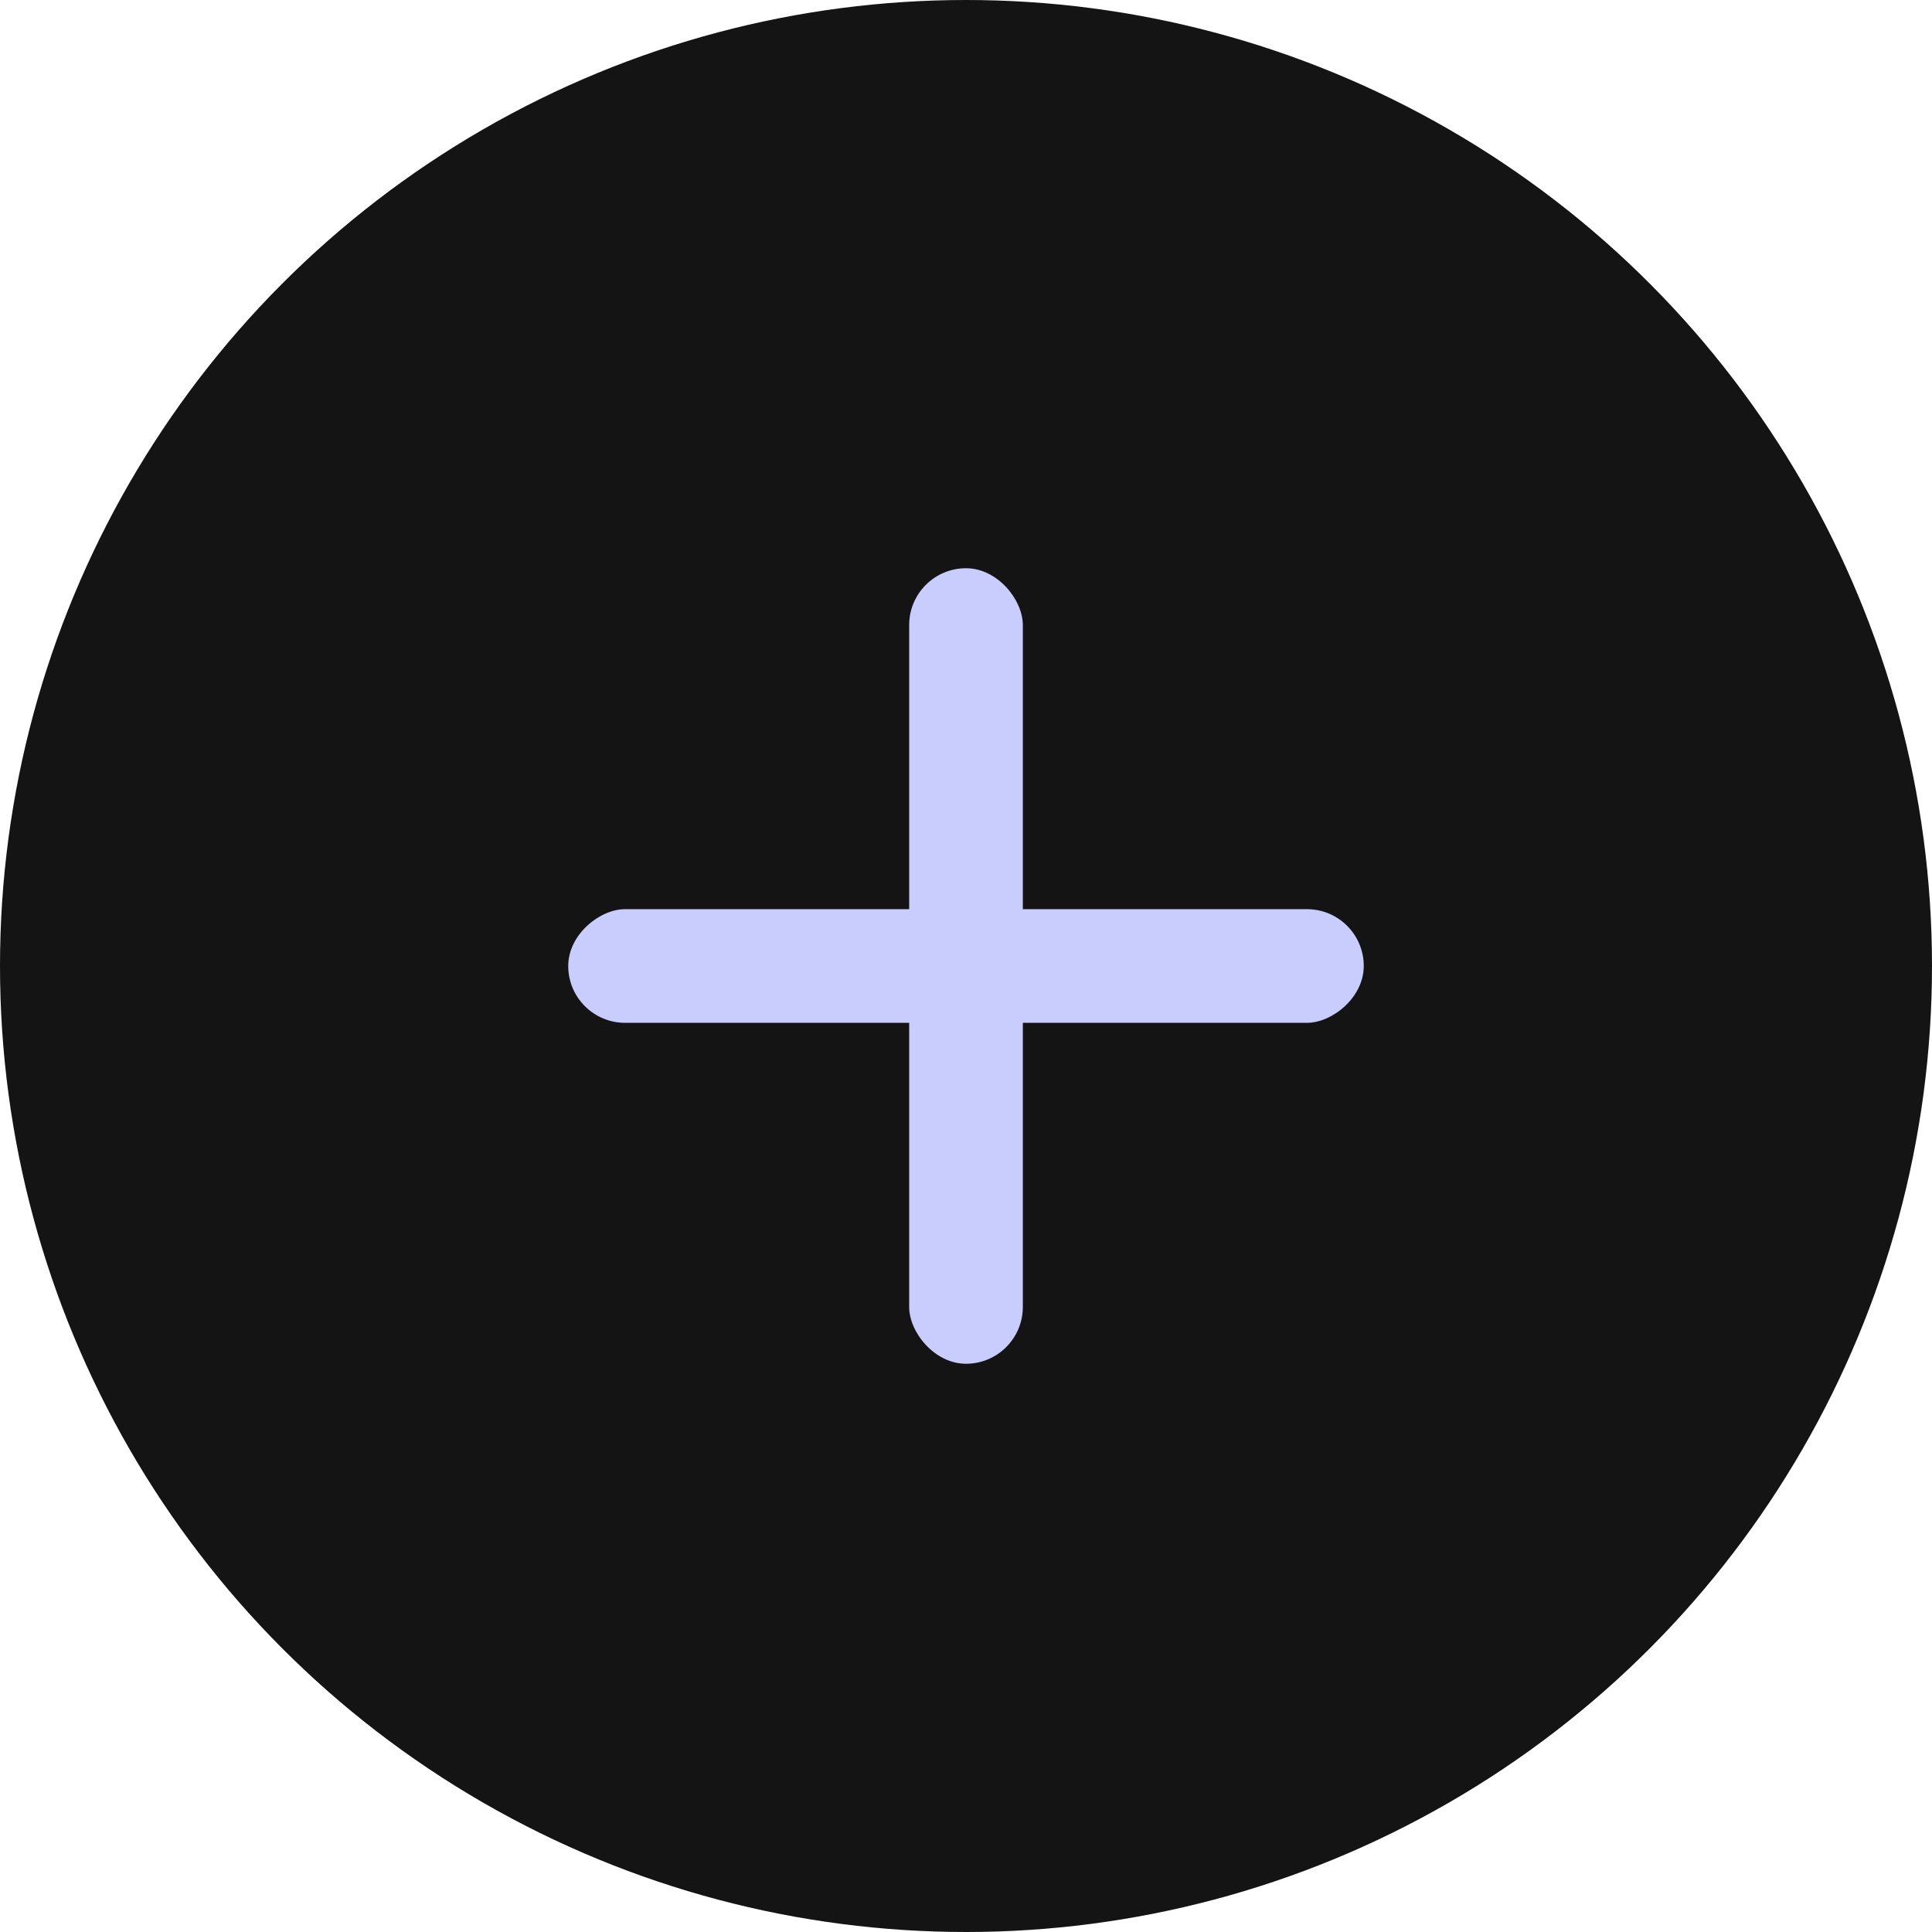 <svg xmlns="http://www.w3.org/2000/svg" width="17" height="17" viewBox="0 0 17 17">
  <g id="Cart_Icon_17_x_17" data-name="Cart Icon 17 x 17" transform="translate(-719.985 -3670.985)">
    <circle id="Ellipse_1" data-name="Ellipse 1" cx="8.5" cy="8.5" r="8.5" transform="translate(719.985 3670.985)" fill="#141414"/>
    <g id="Component_1_1" data-name="Component 1 – 1" transform="translate(724.985 3675.985)">
      <rect id="Rectangle_47" data-name="Rectangle 47" width="1" height="7" rx="0.5" transform="translate(3)" fill="#c9cdfd"/>
      <rect id="Rectangle_48" data-name="Rectangle 48" width="1" height="7" rx="0.5" transform="translate(0 4) rotate(-90)" fill="#c9cdfd"/>
    </g>
  </g>
</svg>
